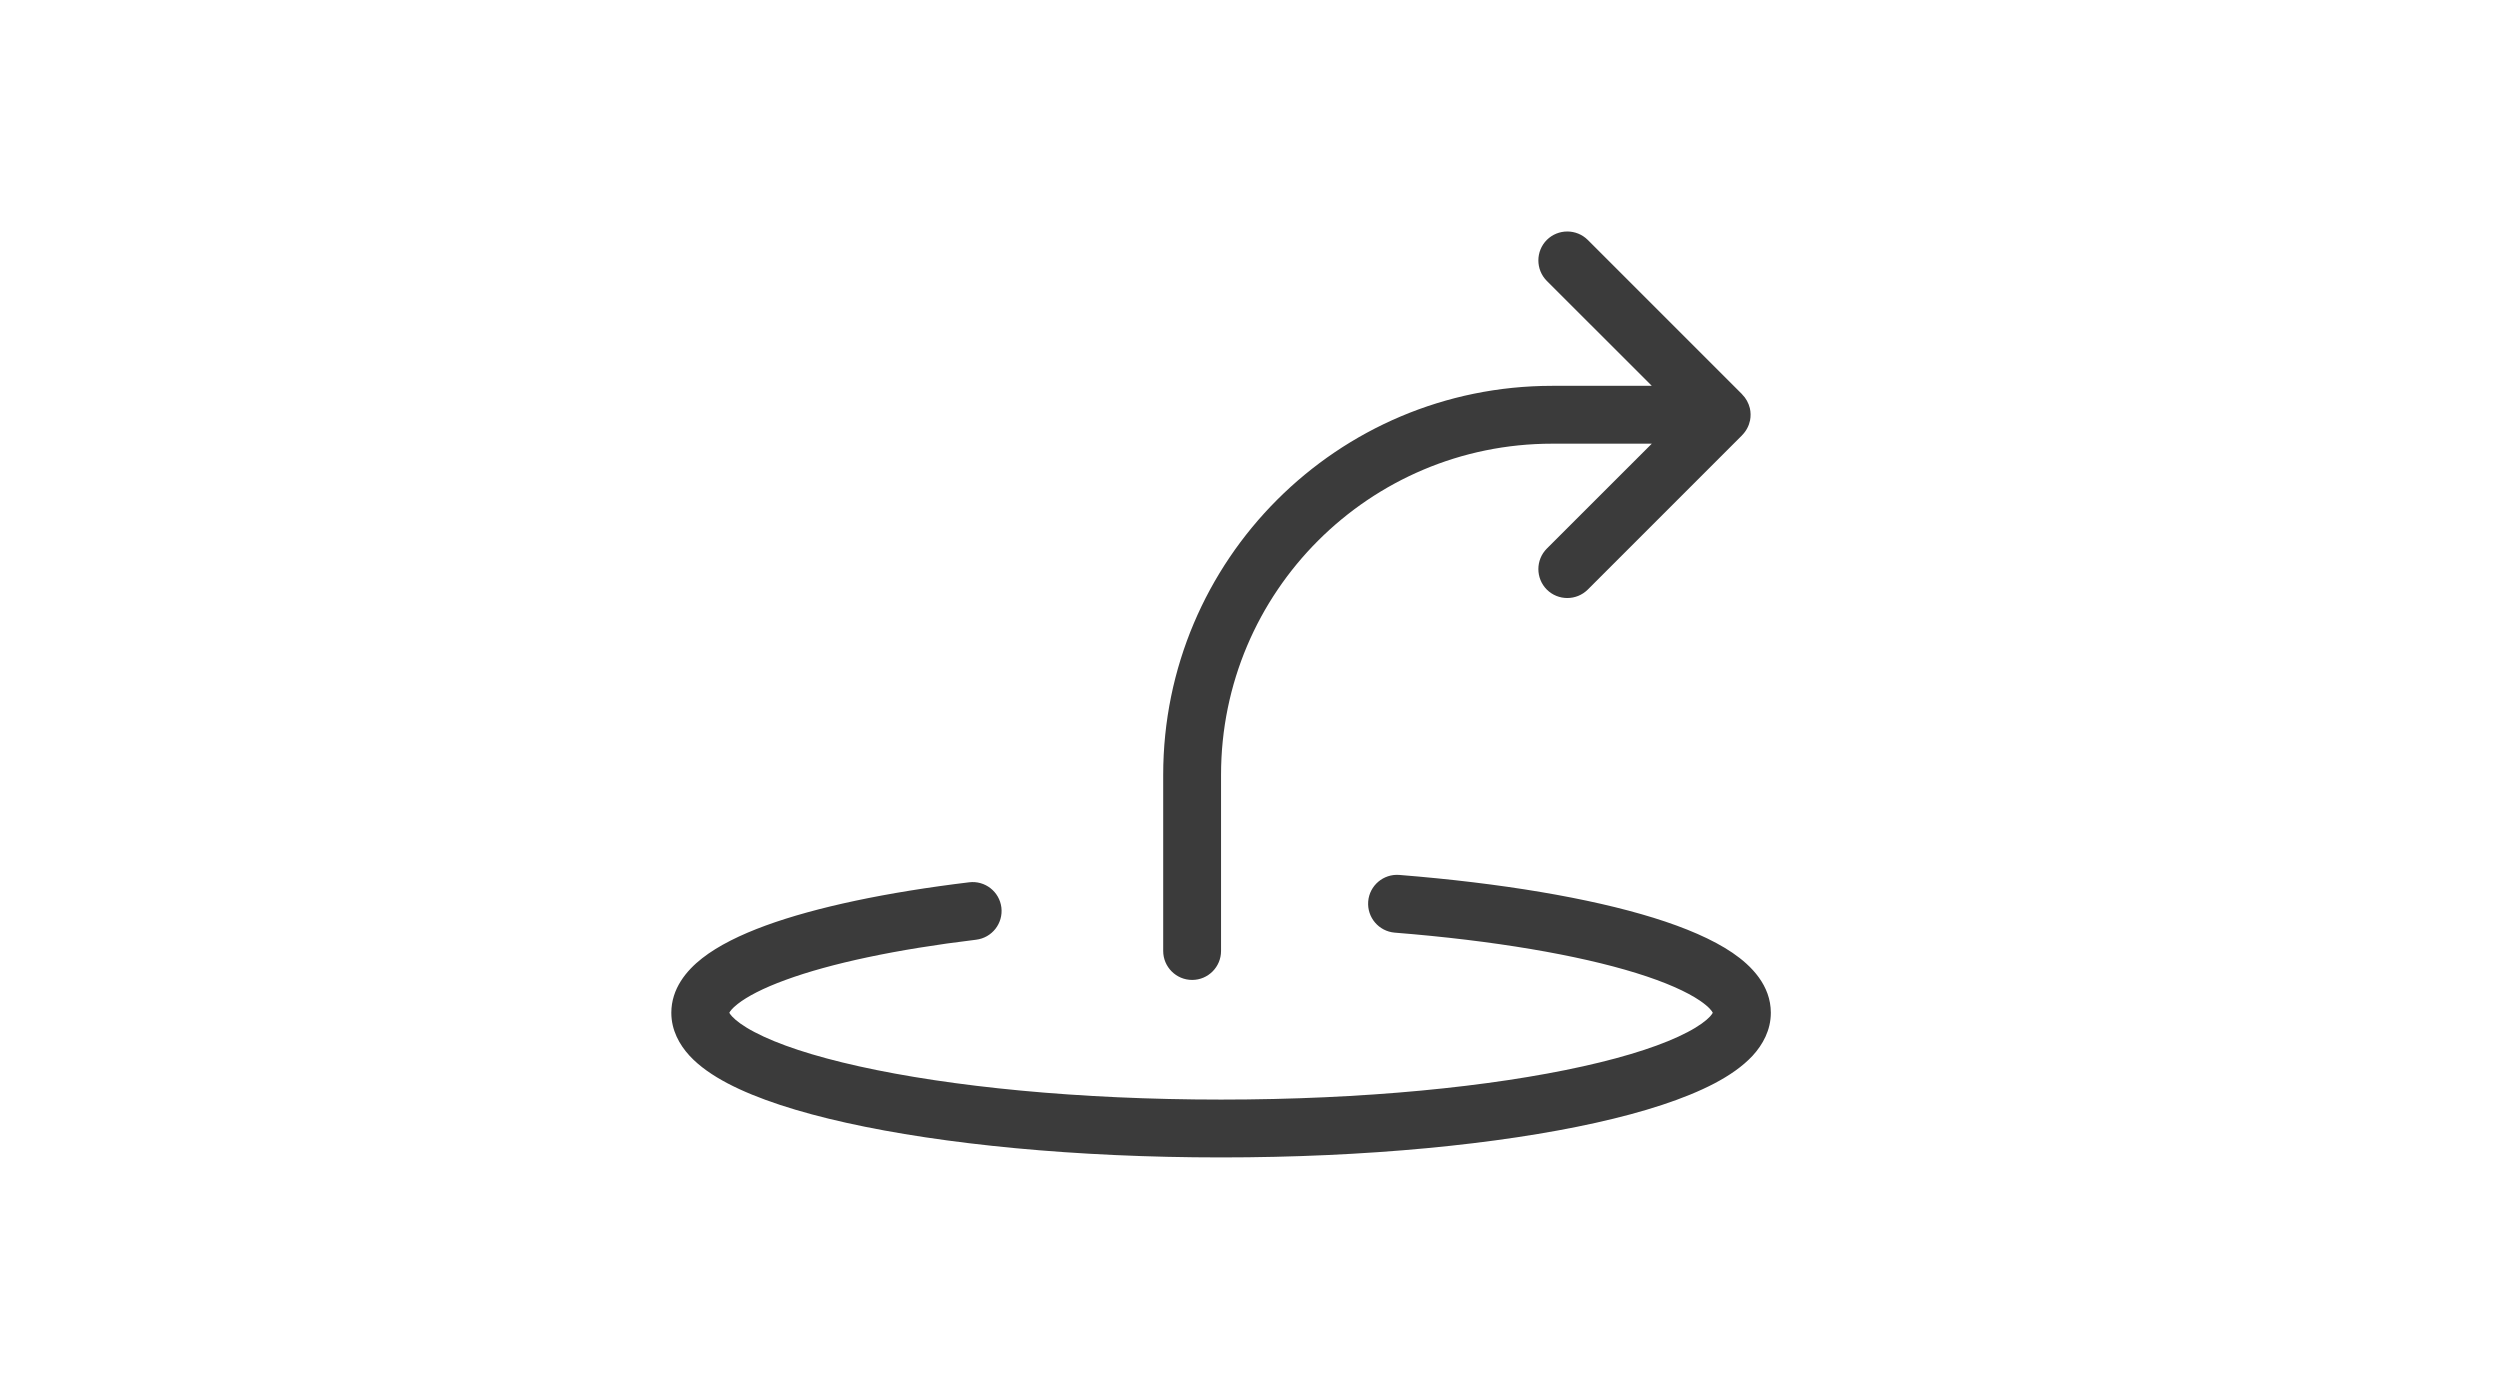 <svg width="36" height="20" viewBox="0 0 36 20" fill="none" xmlns="http://www.w3.org/2000/svg">
<path fill-rule="evenodd" clip-rule="evenodd" d="M19.702 12.981C19.72 12.752 19.921 12.581 20.15 12.599C21.614 12.716 22.89 12.931 23.81 13.216C24.267 13.358 24.661 13.525 24.949 13.721C25.222 13.907 25.5 14.19 25.5 14.584C25.5 14.834 25.384 15.043 25.238 15.202C25.093 15.358 24.901 15.489 24.688 15.601C24.261 15.825 23.671 16.015 22.977 16.169C21.582 16.479 19.675 16.667 17.583 16.667C15.491 16.667 13.585 16.479 12.19 16.169C11.496 16.015 10.906 15.825 10.479 15.601C10.266 15.489 10.073 15.358 9.929 15.202C9.783 15.043 9.667 14.834 9.667 14.584C9.667 14.238 9.883 13.977 10.111 13.799C10.345 13.616 10.662 13.461 11.025 13.328C11.756 13.061 12.773 12.848 13.956 12.705C14.185 12.677 14.392 12.84 14.42 13.068C14.447 13.297 14.285 13.504 14.056 13.532C12.903 13.671 11.958 13.874 11.312 14.111C10.986 14.23 10.761 14.349 10.624 14.456C10.538 14.523 10.511 14.566 10.502 14.584C10.507 14.593 10.518 14.611 10.542 14.637C10.598 14.697 10.7 14.776 10.867 14.863C11.199 15.038 11.707 15.208 12.37 15.355C13.69 15.649 15.533 15.834 17.583 15.834C19.633 15.834 21.477 15.649 22.796 15.355C23.459 15.208 23.968 15.038 24.3 14.863C24.467 14.776 24.569 14.697 24.625 14.637C24.648 14.611 24.659 14.594 24.664 14.584C24.655 14.564 24.617 14.504 24.48 14.41C24.29 14.281 23.985 14.143 23.562 14.012C22.723 13.752 21.515 13.544 20.084 13.43C19.855 13.411 19.684 13.211 19.702 12.981ZM10.499 14.591L10.499 14.592L10.499 14.591ZM22.274 3.455C22.437 3.293 22.701 3.293 22.864 3.455L25.085 5.676L25.086 5.678C25.143 5.735 25.18 5.805 25.198 5.878C25.211 5.935 25.212 5.995 25.201 6.052C25.185 6.131 25.147 6.206 25.086 6.267L25.085 6.269L22.864 8.49C22.701 8.652 22.437 8.652 22.274 8.49C22.112 8.327 22.112 8.063 22.274 7.9L23.786 6.389H22.352C19.719 6.389 17.583 8.524 17.583 11.158V13.694C17.583 13.924 17.397 14.111 17.167 14.111C16.937 14.111 16.75 13.924 16.75 13.694V11.159C16.75 8.064 19.258 5.556 22.352 5.556H23.786L22.274 4.045C22.112 3.882 22.112 3.618 22.274 3.455Z" fill="#3B3B3B"/>
</svg>

